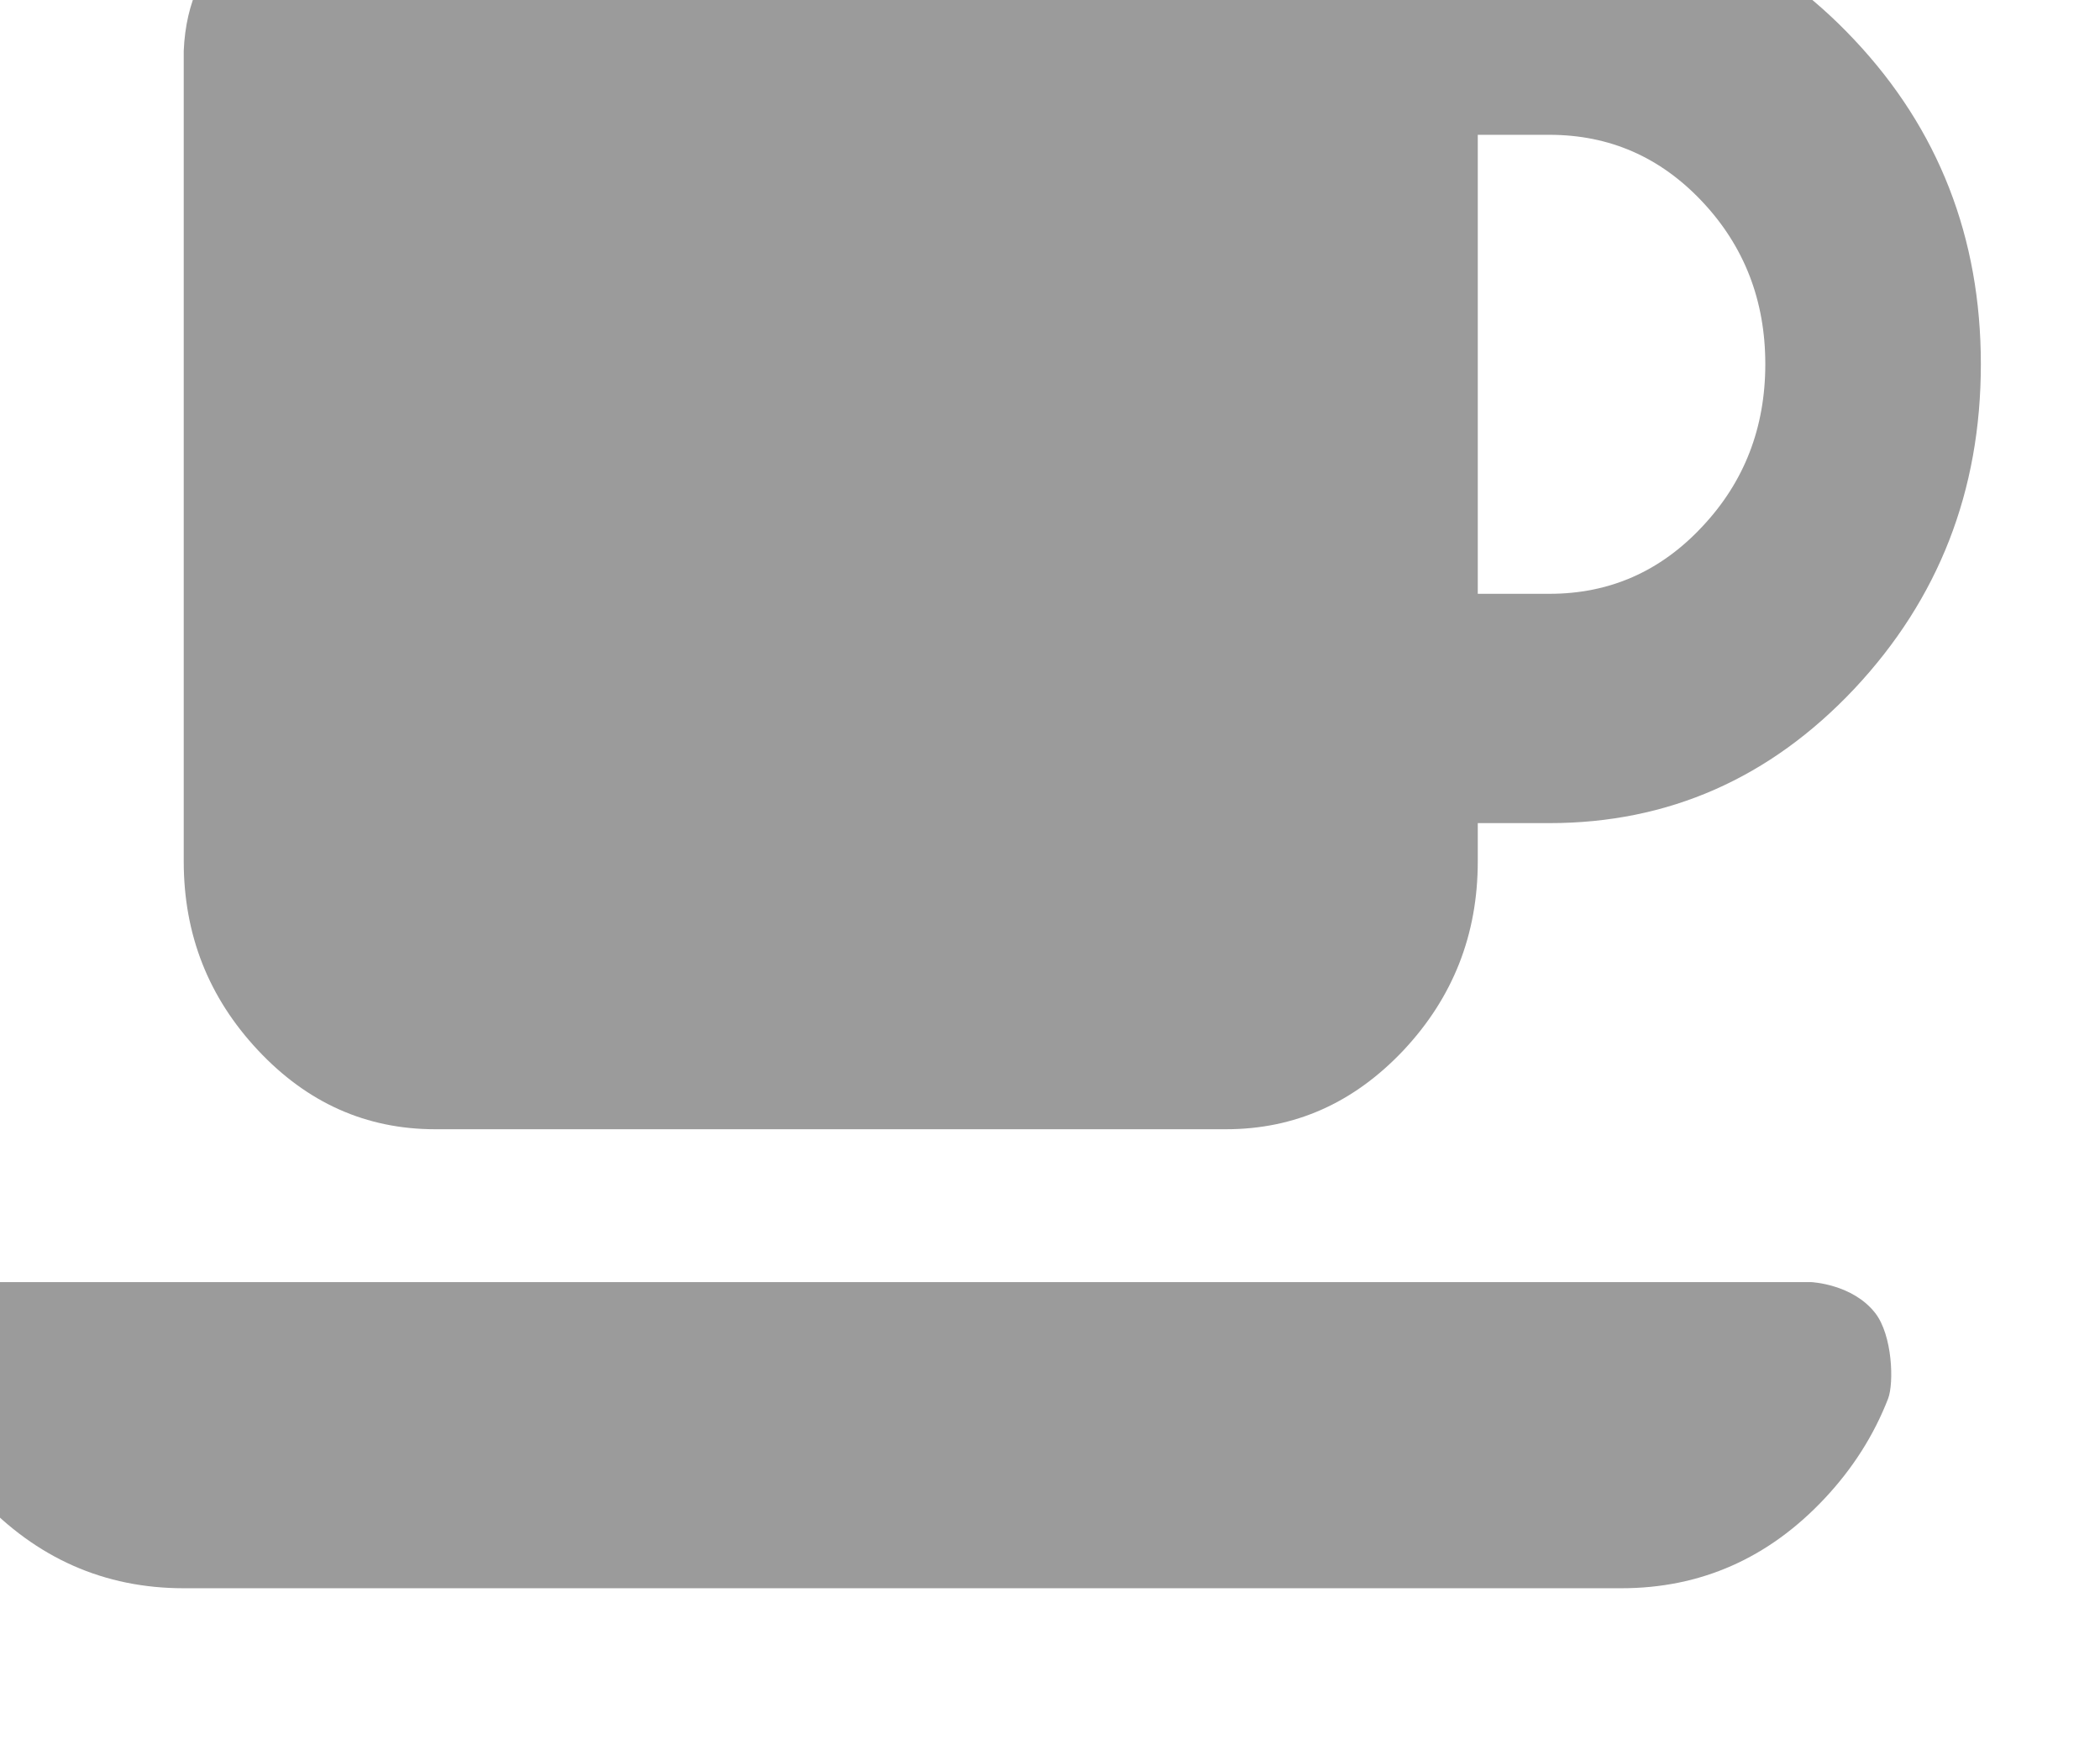 <?xml version="1.0" encoding="UTF-8" standalone="no"?>
<!DOCTYPE svg PUBLIC "-//W3C//DTD SVG 1.1//EN" "http://www.w3.org/Graphics/SVG/1.1/DTD/svg11.dtd">
<svg class="desayuno-icon" viewBox="0 0 24 20" version="1.1" xmlns="http://www.w3.org/2000/svg" xmlns:xlink="http://www.w3.org/1999/xlink" xml:space="preserve" xmlns:serif="http://www.serif.com/" style="fill-rule:evenodd;clip-rule:evenodd;stroke-linejoin:round;stroke-miterlimit:2;">
    <g transform="matrix(1,0,0,1,-92.746,-918.543)">
        <g transform="matrix(0.424,0,0,0.424,-1102.95,-284.649)">
            <path d="M2819.51,2878.1C2821.02,2879.71 2822.85,2880.52 2824.99,2880.52L2863.74,2880.52C2865.88,2880.52 2867.71,2879.71 2869.22,2878.1C2869.98,2877.29 2870.55,2876.39 2870.93,2875.41C2871.09,2874.99 2871.05,2873.7 2870.58,2873.1C2869.97,2872.32 2868.86,2872.27 2868.86,2872.27L2819.76,2872.27C2819.76,2872.27 2818.78,2872.09 2818.05,2872.85C2817.56,2873.36 2817.45,2874.28 2817.54,2874.62C2817.89,2875.91 2818.55,2877.08 2819.51,2878.1ZM2831.77,2868.15L2853.08,2868.15C2854.94,2868.15 2856.53,2867.44 2857.87,2866.02C2859.2,2864.6 2859.87,2862.91 2859.87,2860.93L2859.87,2859.9L2861.8,2859.9C2865.01,2859.9 2867.75,2858.69 2870.02,2856.28C2872.29,2853.86 2873.43,2850.95 2873.43,2847.53C2873.43,2844.12 2872.29,2841.2 2870.02,2838.79C2867.75,2836.37 2865.01,2835.16 2861.8,2835.16L2829.25,2835.16C2827.04,2835.11 2825.1,2836.39 2824.99,2839.09L2824.99,2860.93C2824.99,2862.91 2825.66,2864.6 2826.99,2866.02C2828.32,2867.44 2829.91,2868.15 2831.77,2868.15ZM2859.87,2841.35L2861.8,2841.35C2863.42,2841.35 2864.79,2841.95 2865.92,2843.15C2867.05,2844.35 2867.62,2845.81 2867.62,2847.53C2867.62,2849.25 2867.05,2850.71 2865.92,2851.91C2864.79,2853.12 2863.42,2853.72 2861.8,2853.72L2859.87,2853.72L2859.87,2841.35Z" style="fill:rgb(155,155,155);" />
        </g>
    </g>
</svg>
